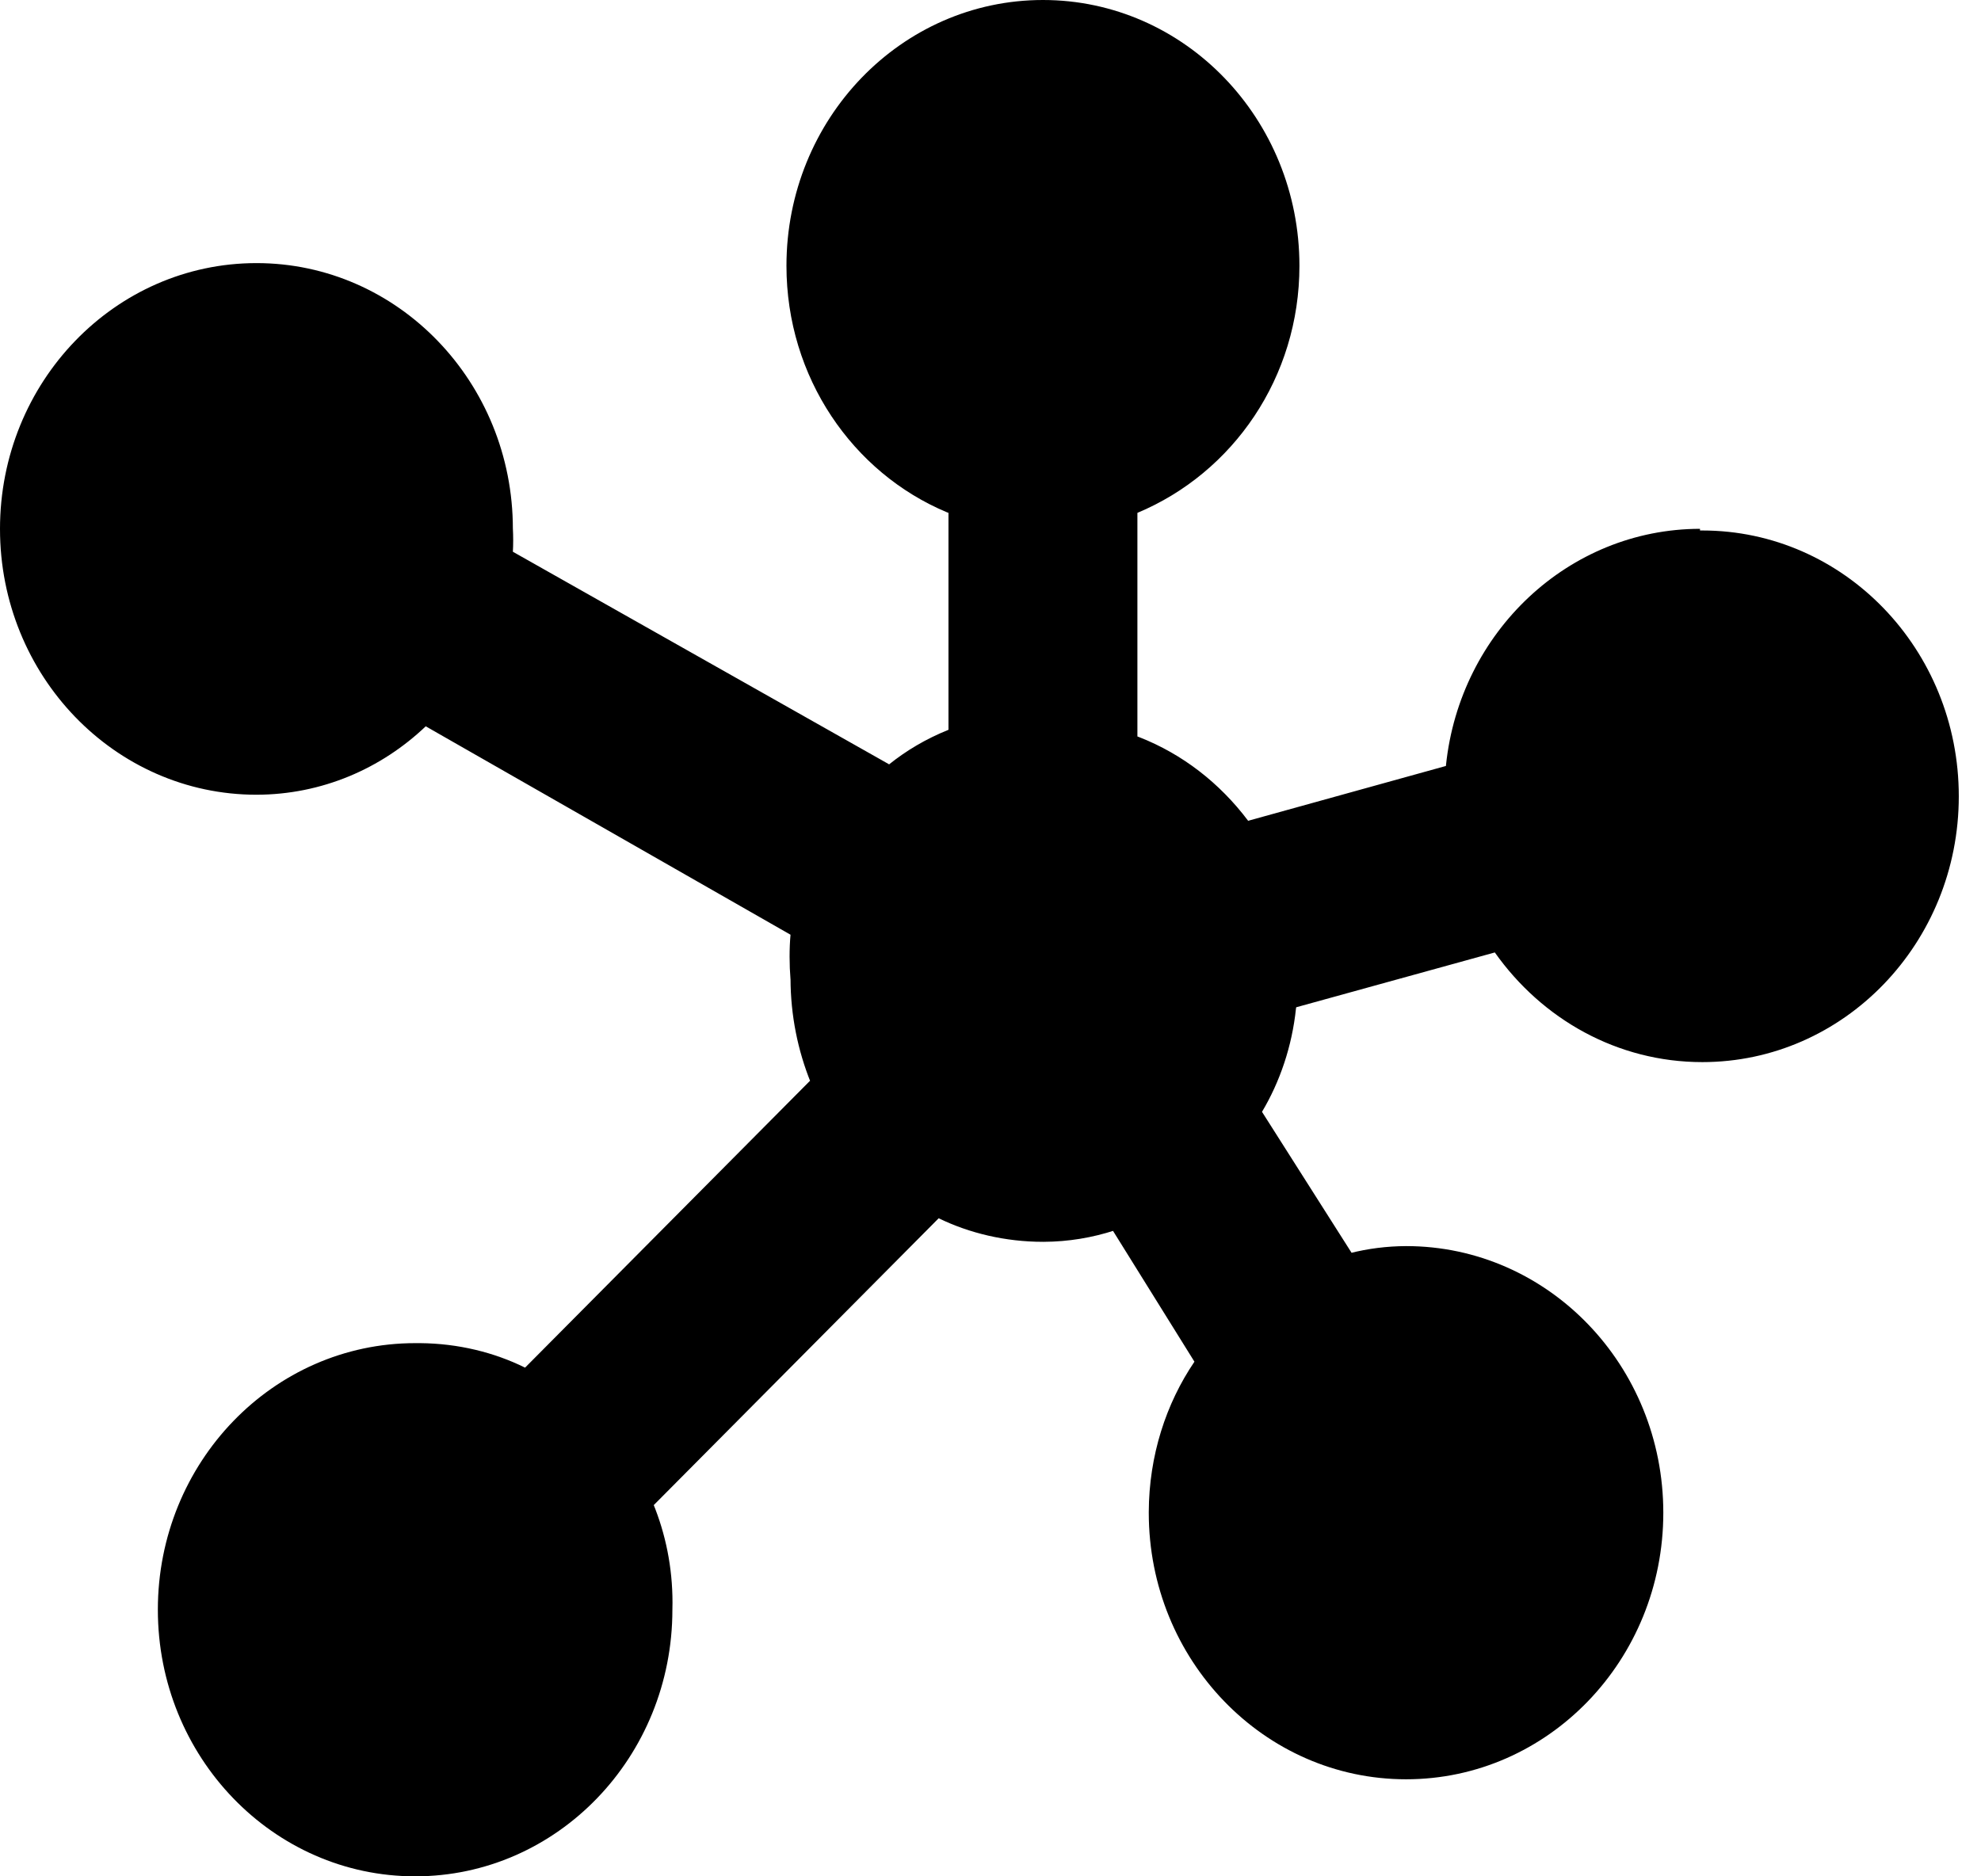 <svg width="19" height="18" viewBox="0 0 19 18" fill="none" xmlns="http://www.w3.org/2000/svg">
  <path d="M16.305 5.073C15.042 5.075 14.003 6.065 13.869 7.337L13.868 7.348L11.971 7.874C11.699 7.512 11.34 7.233 10.925 7.071L10.909 7.065V4.92C11.827 4.536 12.463 3.62 12.463 2.55C12.463 1.141 11.362 0 10.003 0C8.644 0 7.543 1.141 7.543 2.55C7.543 3.62 8.179 4.536 9.081 4.914L9.097 4.92V7.001C8.879 7.089 8.691 7.201 8.522 7.337L8.527 7.332L4.919 5.293C4.921 5.26 4.922 5.222 4.922 5.183C4.922 5.145 4.921 5.107 4.919 5.069V5.074C4.919 3.666 3.818 2.524 2.46 2.524C1.101 2.524 0 3.666 0 5.074C0 6.482 1.101 7.624 2.46 7.624C3.087 7.623 3.657 7.374 4.085 6.966L4.084 6.968L7.582 8.967C7.576 9.03 7.573 9.104 7.573 9.178C7.573 9.252 7.576 9.325 7.582 9.398L7.582 9.389C7.583 9.742 7.652 10.078 7.776 10.385L7.769 10.368L5.036 13.12C4.741 12.974 4.395 12.888 4.029 12.885H4.029C4.015 12.885 3.998 12.885 3.982 12.885C2.619 12.885 1.514 14.03 1.514 15.442C1.514 16.855 2.619 18 3.982 18C5.345 18 6.449 16.855 6.449 15.442C6.45 15.422 6.45 15.397 6.45 15.374C6.45 15.036 6.384 14.715 6.264 14.423L6.27 14.439L9.003 11.687C9.297 11.83 9.642 11.913 10.005 11.913C10.007 11.913 10.009 11.913 10.011 11.913C10.248 11.912 10.477 11.873 10.692 11.803L10.675 11.808L11.456 13.063C11.183 13.465 11.02 13.965 11.018 14.504C11.018 14.506 11.018 14.509 11.018 14.512C11.018 15.924 12.123 17.069 13.486 17.069C14.849 17.069 15.953 15.924 15.953 14.512C15.953 13.099 14.849 11.954 13.486 11.954C13.3 11.955 13.12 11.978 12.947 12.022L12.963 12.018L12.104 10.666C12.275 10.379 12.392 10.039 12.43 9.674L12.432 9.663L14.337 9.137C14.789 9.777 15.512 10.189 16.327 10.189C17.686 10.189 18.787 9.047 18.787 7.639C18.787 6.23 17.686 5.089 16.327 5.089C16.319 5.089 16.311 5.089 16.303 5.089H16.305V5.073Z" fill="currentcolor"/>
</svg>
